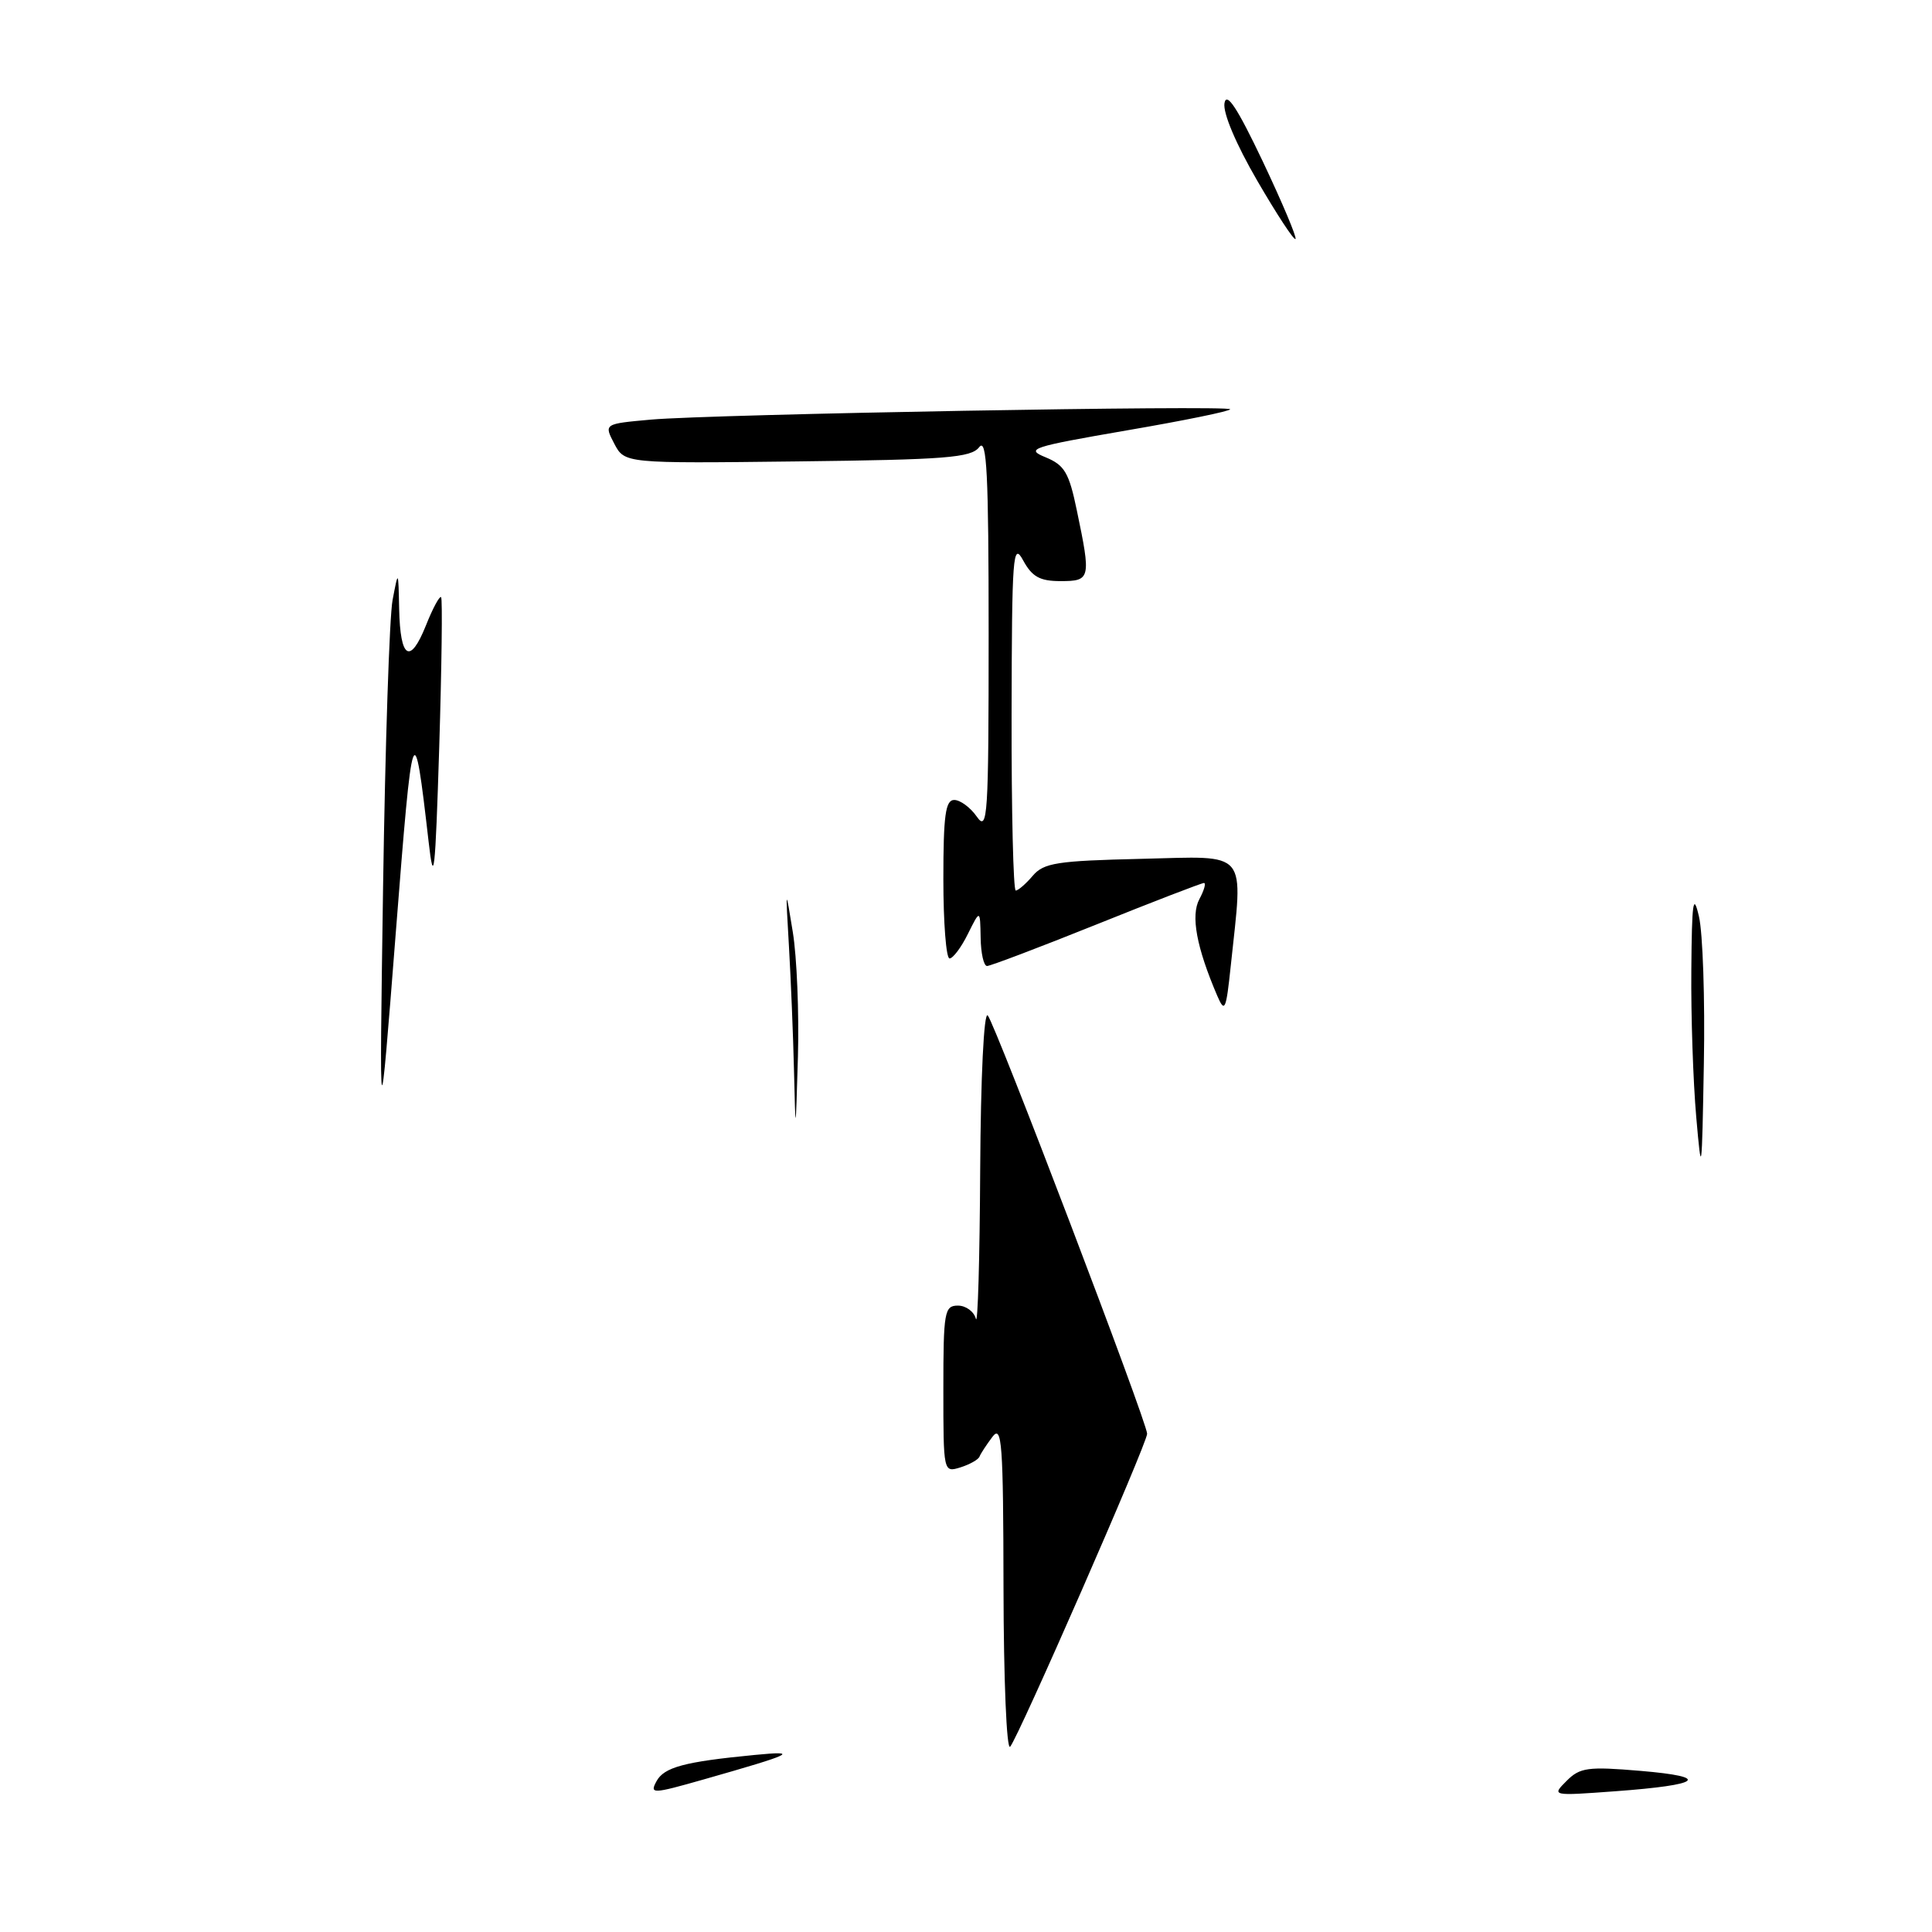 <?xml version="1.0" encoding="UTF-8" standalone="no"?>
<!DOCTYPE svg PUBLIC "-//W3C//DTD SVG 1.1//EN" "http://www.w3.org/Graphics/SVG/1.1/DTD/svg11.dtd" >
<svg xmlns="http://www.w3.org/2000/svg" xmlns:xlink="http://www.w3.org/1999/xlink" version="1.1" viewBox="0 0 256 256">
 <g >
 <path fill="currentColor"
d=" M 86.98 236.04 C 87.98 234.16 90.68 233.44 100.00 232.54 C 106.06 231.95 105.14 232.40 93.26 235.78 C 86.45 237.72 86.07 237.73 86.98 236.04 Z  M 207.58 235.98 C 209.35 234.20 210.40 234.06 217.38 234.65 C 226.82 235.45 225.50 236.51 214.04 237.35 C 205.60 237.97 205.59 237.97 207.58 235.98 Z  M 132.97 210.45 C 132.94 191.18 132.76 188.73 131.50 190.39 C 130.72 191.43 129.94 192.61 129.79 193.01 C 129.63 193.41 128.49 194.05 127.25 194.44 C 125.01 195.13 125.00 195.09 125.00 184.07 C 125.00 173.81 125.14 173.00 126.93 173.00 C 127.99 173.00 129.06 173.79 129.31 174.75 C 129.56 175.71 129.82 166.85 129.88 155.05 C 129.95 142.71 130.37 134.00 130.88 134.55 C 131.86 135.62 152.00 188.47 152.00 189.98 C 152.00 191.26 134.94 230.22 133.85 231.45 C 133.38 231.97 132.99 222.54 132.97 210.45 Z  M 224.76 148.00 C 224.35 143.32 224.05 134.55 224.11 128.50 C 224.18 119.45 224.37 118.20 225.12 121.44 C 225.63 123.61 225.93 132.39 225.77 140.94 C 225.51 155.66 225.46 156.04 224.76 148.00 Z  M 50.76 117.50 C 51.04 98.80 51.60 81.70 52.02 79.50 C 52.78 75.50 52.78 75.50 52.89 80.69 C 53.03 87.31 54.34 88.11 56.44 82.87 C 57.34 80.60 58.25 78.92 58.45 79.13 C 58.64 79.33 58.53 88.28 58.20 99.00 C 57.67 115.92 57.48 117.57 56.79 111.50 C 54.83 94.47 54.69 94.88 52.45 123.50 C 50.26 151.50 50.26 151.50 50.76 117.50 Z  M 105.21 141.90 C 105.10 137.17 104.79 129.75 104.54 125.40 C 104.08 117.50 104.08 117.50 105.05 123.50 C 105.59 126.80 105.89 134.22 105.73 140.00 C 105.42 150.49 105.42 150.49 105.21 141.90 Z  M 161.29 131.94 C 158.54 125.52 157.76 121.32 158.92 119.15 C 159.55 117.97 159.83 117.00 159.53 117.00 C 159.23 117.00 152.81 119.47 145.28 122.50 C 137.74 125.53 131.22 128.00 130.79 128.00 C 130.35 128.00 129.97 126.31 129.94 124.25 C 129.87 120.50 129.87 120.50 128.25 123.75 C 127.37 125.54 126.27 127.00 125.82 127.00 C 125.37 127.00 125.00 122.28 125.00 116.50 C 125.00 108.02 125.28 106.00 126.44 106.00 C 127.24 106.00 128.59 107.00 129.44 108.22 C 130.87 110.26 131.00 108.22 131.00 84.03 C 131.00 62.70 130.76 57.93 129.75 59.25 C 128.67 60.65 125.37 60.91 105.63 61.14 C 82.77 61.41 82.77 61.41 81.39 58.78 C 80.02 56.16 80.02 56.16 86.26 55.60 C 94.39 54.88 163.00 53.66 163.00 54.23 C 163.00 54.48 156.84 55.74 149.30 57.03 C 136.63 59.22 135.82 59.48 138.54 60.59 C 141.06 61.63 141.65 62.62 142.69 67.65 C 144.58 76.69 144.51 77.00 140.53 77.00 C 137.78 77.00 136.76 76.43 135.57 74.25 C 134.21 71.74 134.08 73.56 134.04 94.75 C 134.02 107.54 134.27 118.00 134.59 118.00 C 134.91 118.00 135.93 117.12 136.84 116.05 C 138.30 114.33 140.06 114.06 151.25 113.80 C 165.63 113.46 164.73 112.38 163.08 128.00 C 162.46 133.88 162.29 134.26 161.29 131.94 Z  M 166.59 23.94 C 163.78 19.10 162.03 14.97 162.25 13.67 C 162.52 12.11 163.95 14.29 167.33 21.40 C 169.91 26.85 171.86 31.47 171.66 31.67 C 171.46 31.88 169.18 28.40 166.59 23.94 Z "/>
</g>
</svg>